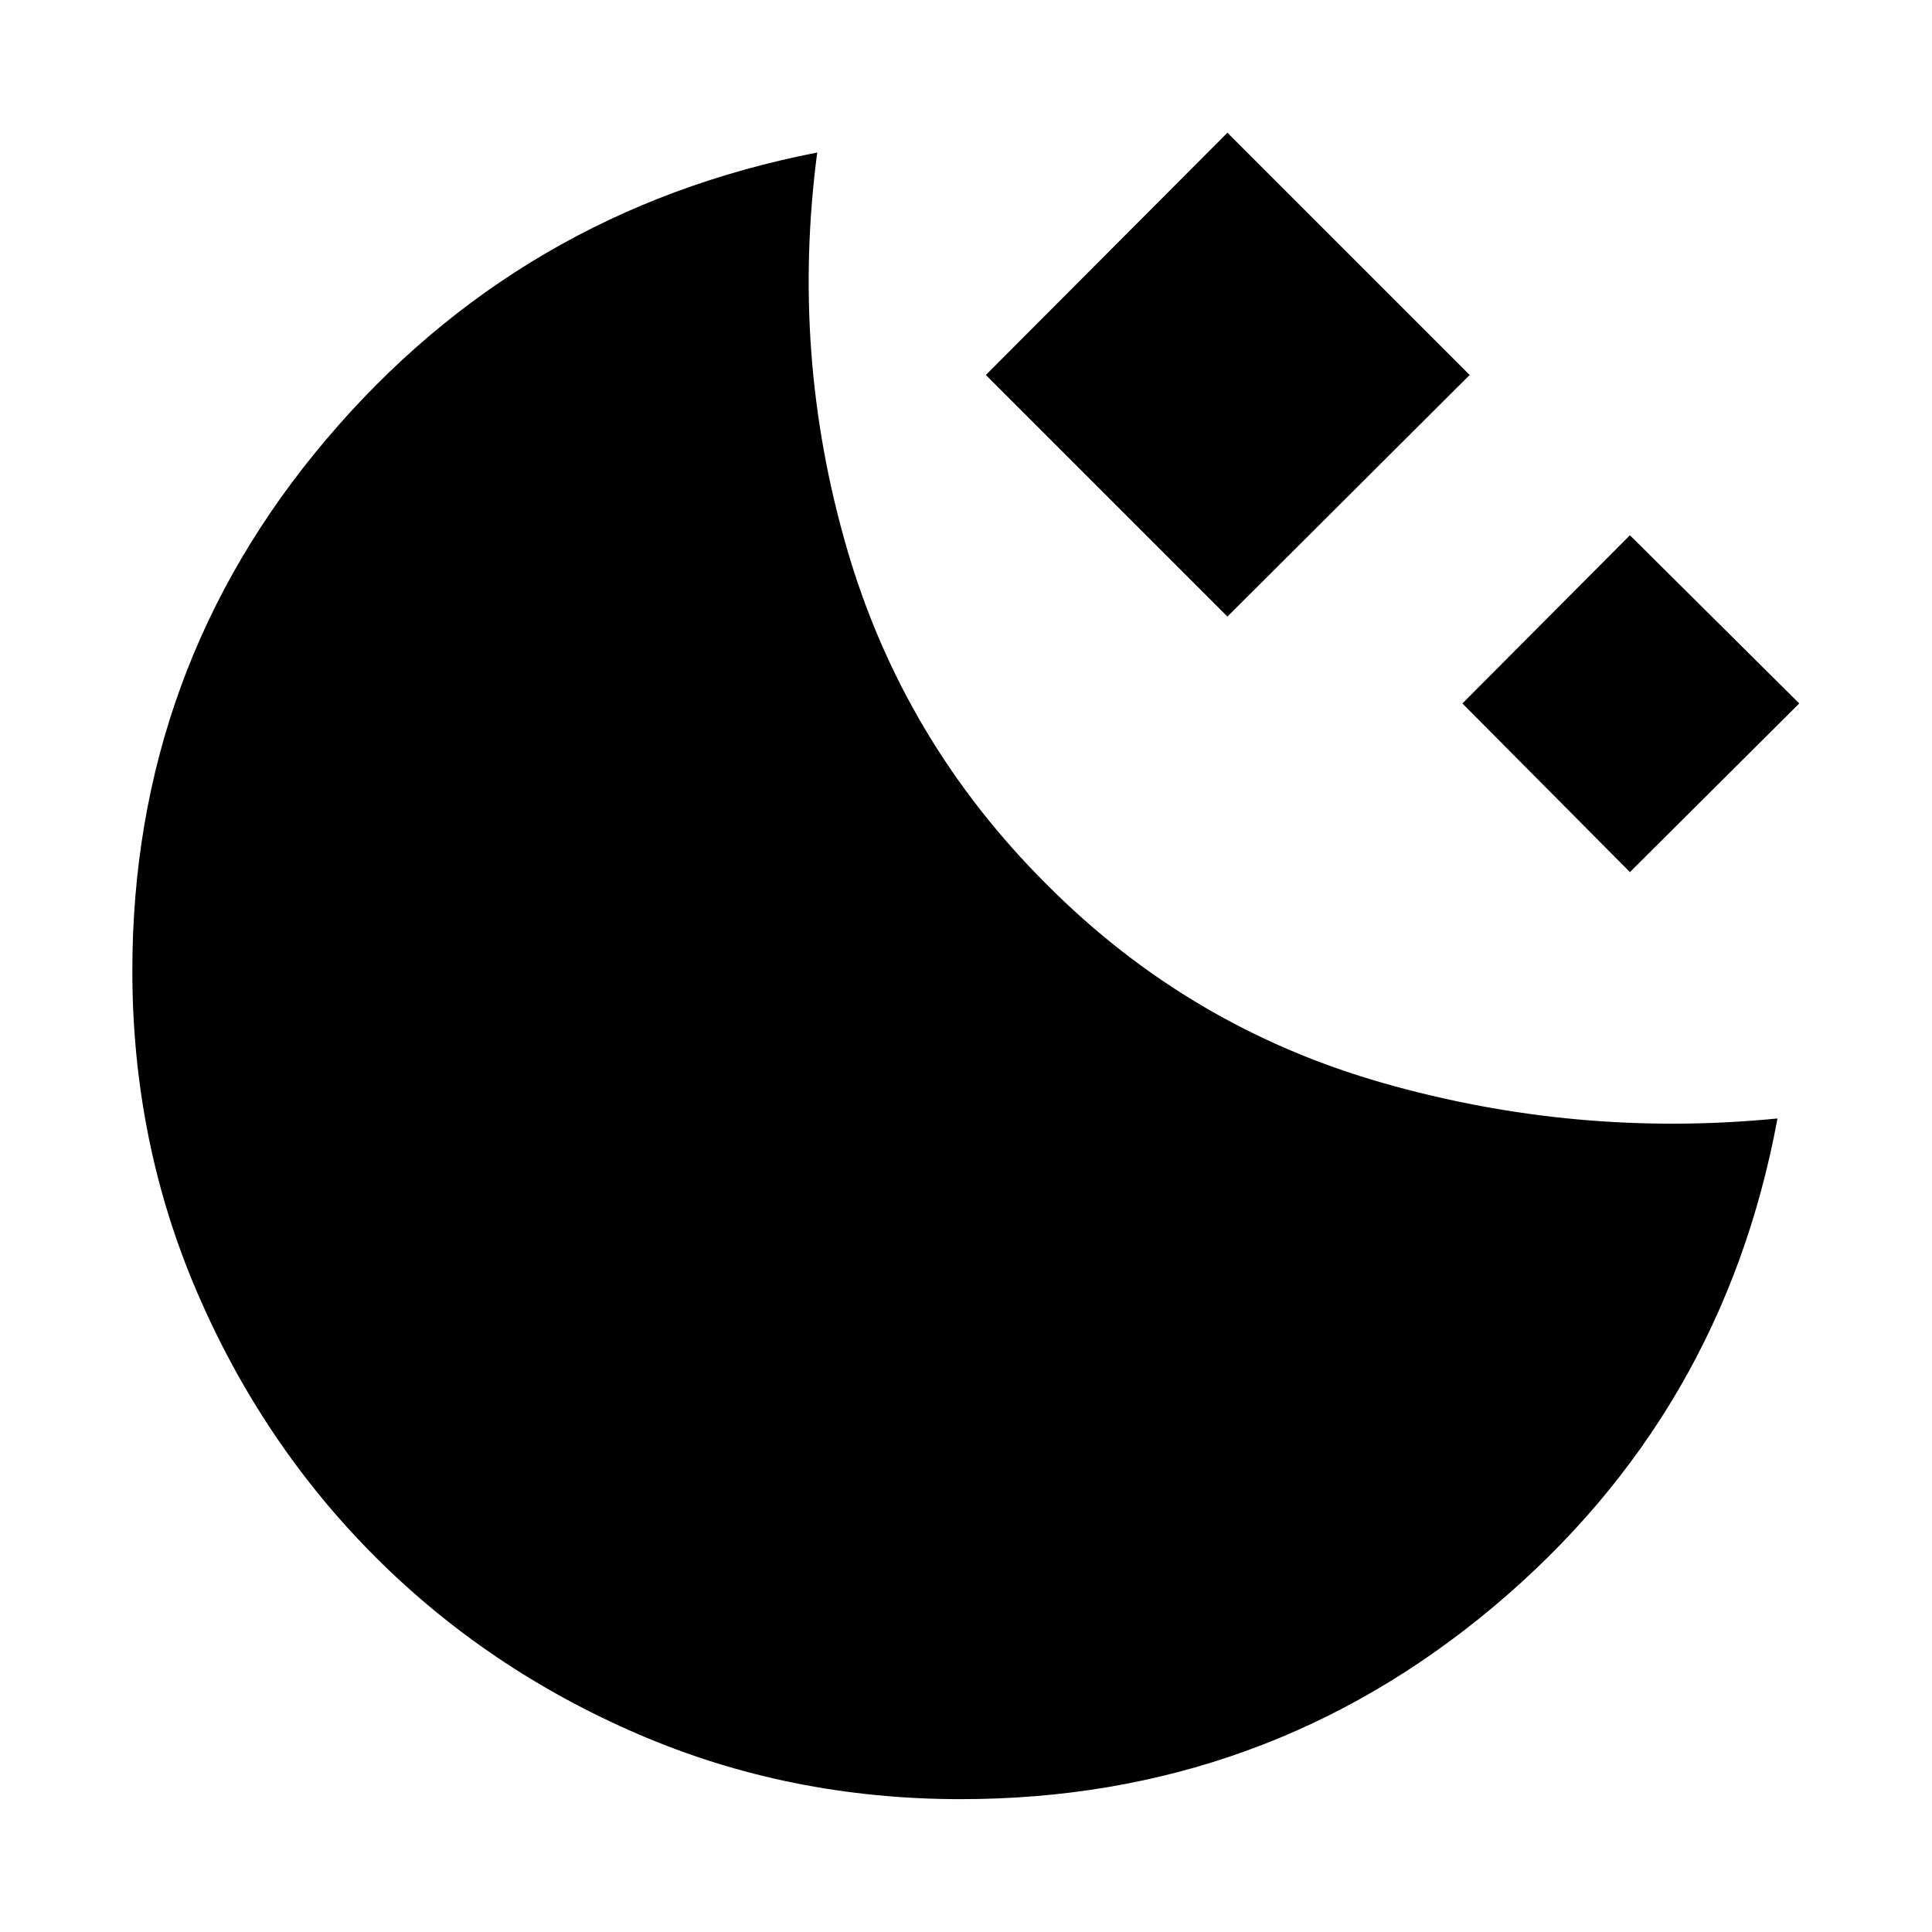 <svg xmlns="http://www.w3.org/2000/svg" height="40" viewBox="0 -960 960 960" width="40"><path d="M609.9-653.63 489.86-773.67 609.9-894.04l120.37 120.37L609.9-653.63Zm200 126.97-83.24-83.8 83.24-83.58 84.14 83.58-84.14 83.8ZM477.35-66.01q-85.22 0-160.07-32.22T186.5-186.37q-55.92-55.93-88.33-130.97-32.41-75.04-32.41-160.25 0-150.32 96.38-264.11 96.37-113.79 243.94-142.52Q392.87-784 420.7-687.87q27.82 96.14 99.6 167.54 70.69 71.02 166.89 98.46 96.21 27.44 196.03 17.64-27.17 147-141.11 242.61-113.94 95.61-264.76 95.61Z"/></svg>